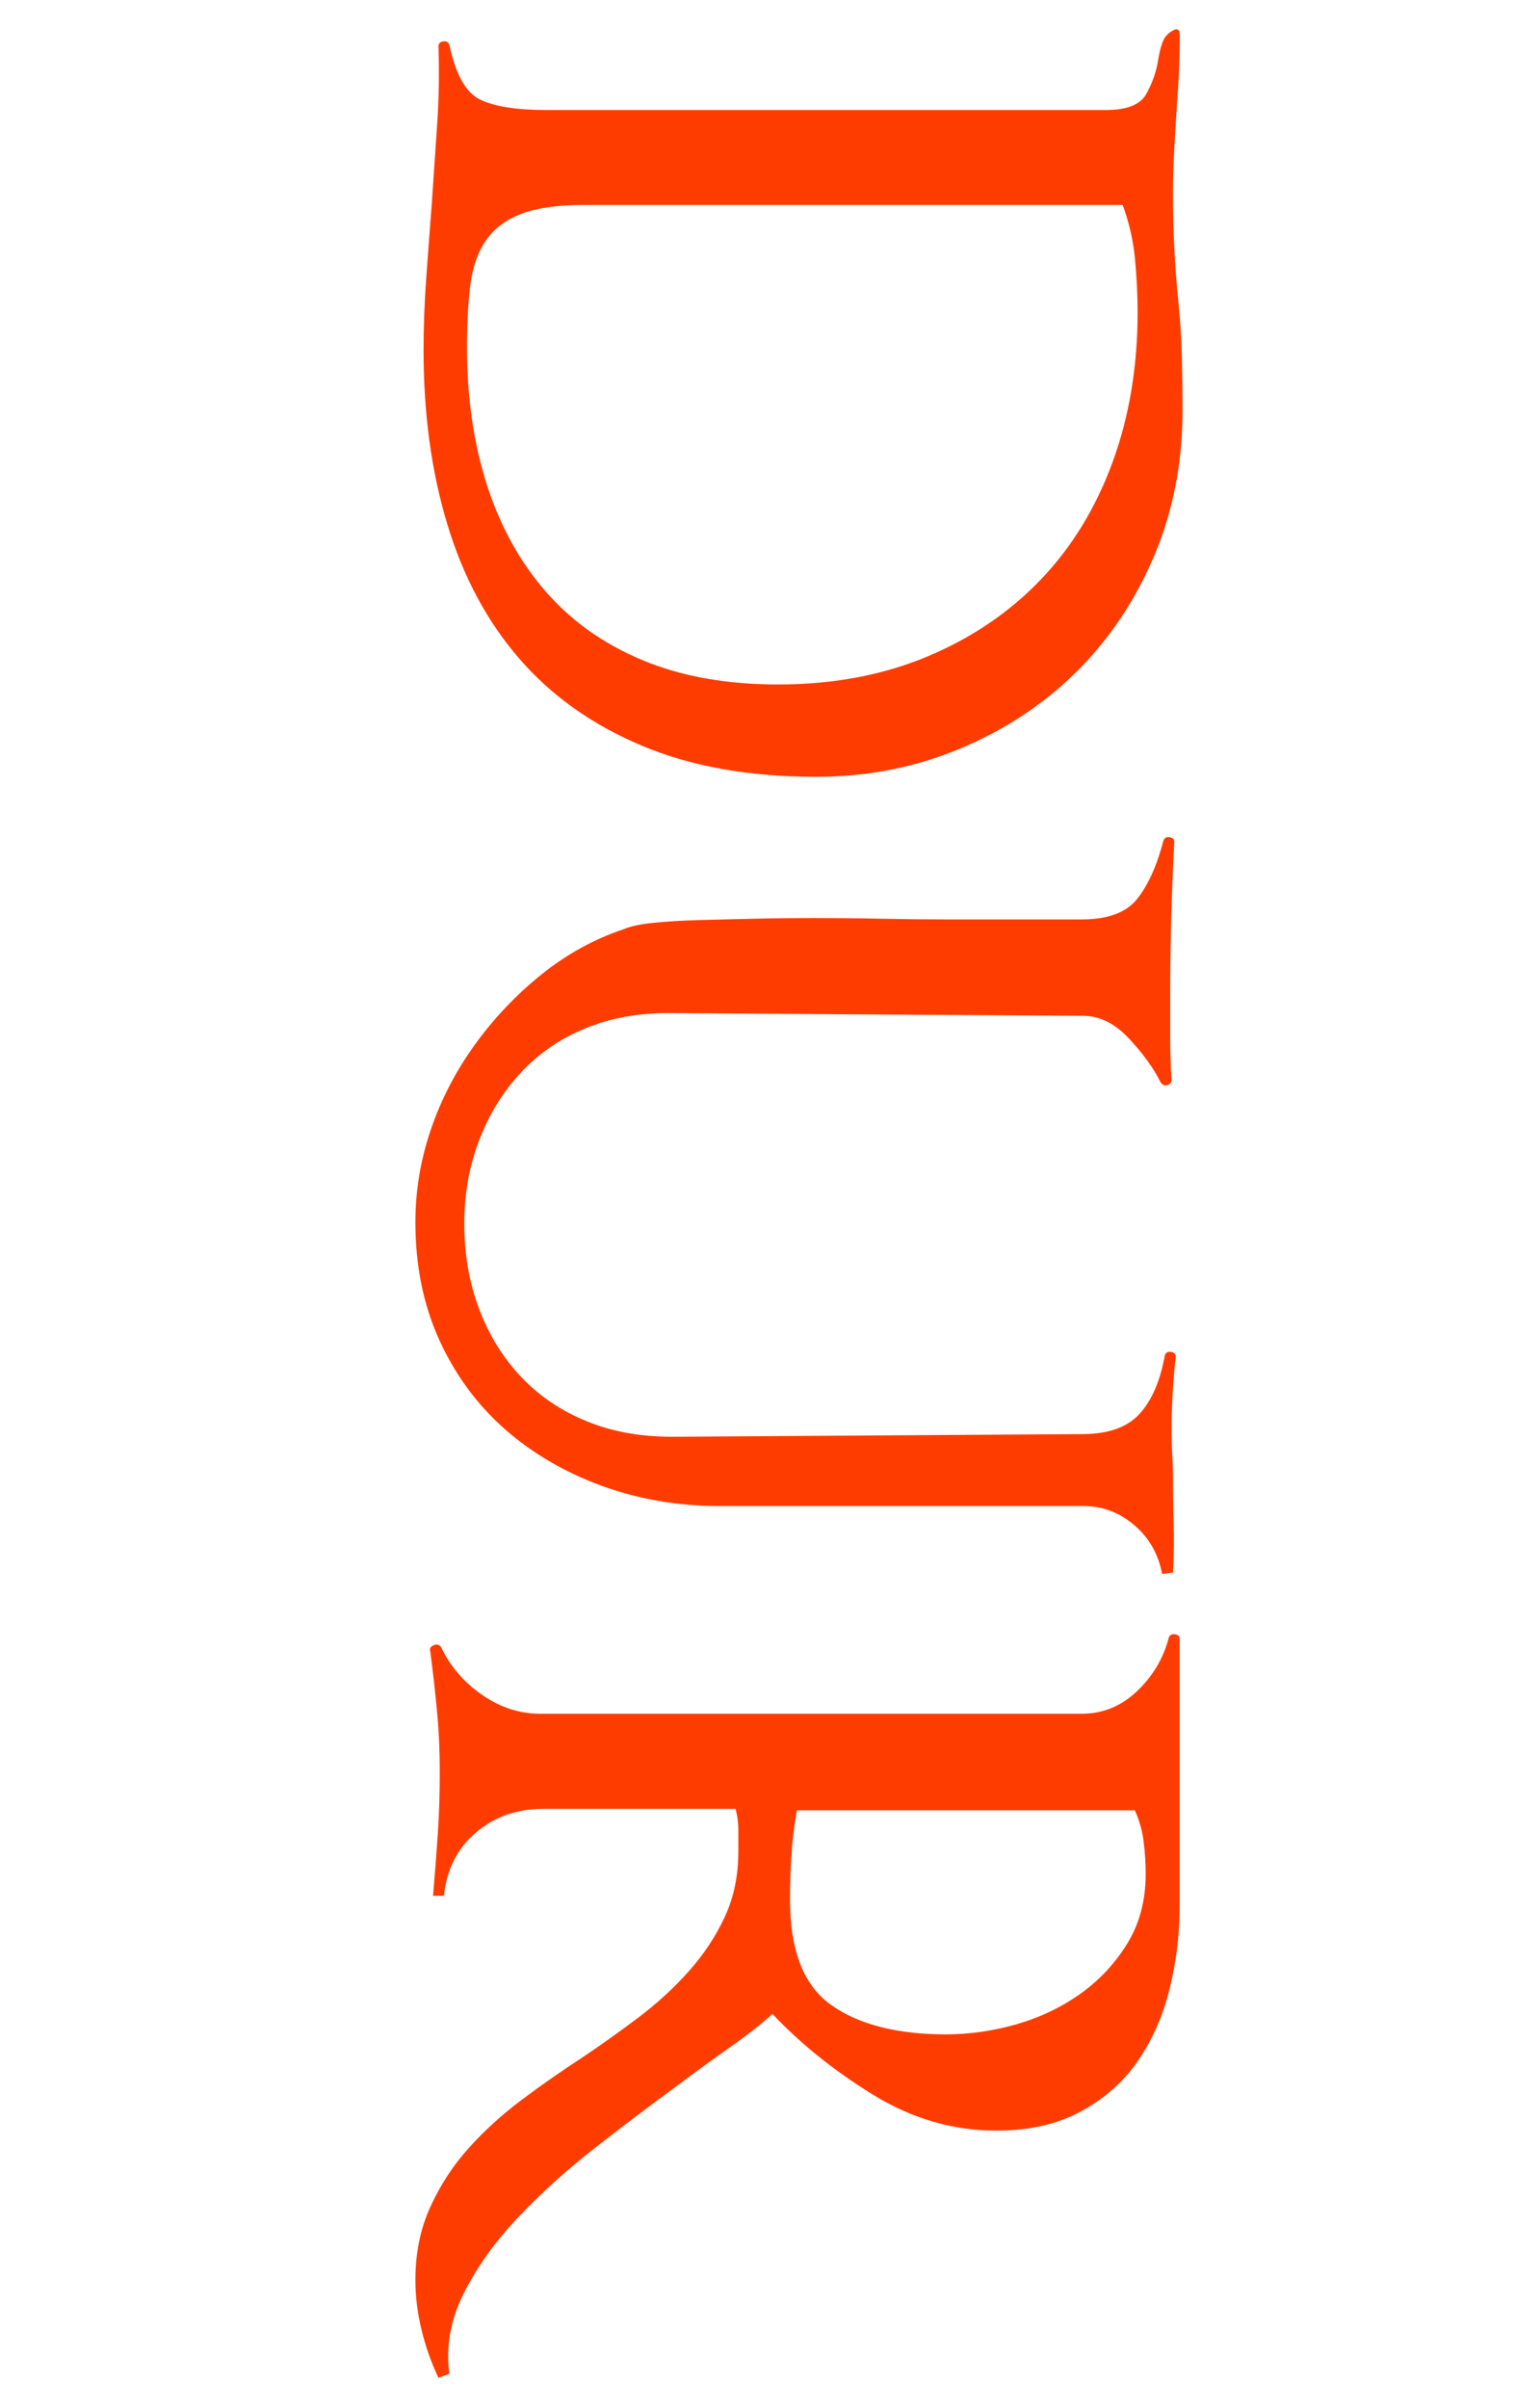 <?xml version="1.0" encoding="utf-8"?>
<!-- Generator: Adobe Illustrator 16.0.3, SVG Export Plug-In . SVG Version: 6.00 Build 0)  -->
<!DOCTYPE svg PUBLIC "-//W3C//DTD SVG 1.1//EN" "http://www.w3.org/Graphics/SVG/1.1/DTD/svg11.dtd">
<svg version="1.1" id="Layer_1" xmlns="http://www.w3.org/2000/svg" xmlns:xlink="http://www.w3.org/1999/xlink" x="0px" y="0px"
	 width="22.32px" height="35.459px" viewBox="0 0 22.32 35.459" enable-background="new 0 0 22.32 35.459" xml:space="preserve">
<g enable-background="new    ">
	<path fill="#FF3C00" d="M9.45,10.979c-0.728-0.307-1.327-0.733-1.8-1.28C7.177,9.153,6.823,8.493,6.59,7.72
		C6.356,6.946,6.24,6.093,6.24,5.16c0-0.347,0.013-0.704,0.04-1.07c0.026-0.367,0.053-0.723,0.08-1.07
		c0.026-0.387,0.053-0.777,0.079-1.17C6.467,1.456,6.472,1.066,6.46,0.68c0-0.04,0.023-0.063,0.07-0.07
		c0.046-0.007,0.076,0.01,0.09,0.05C6.713,1.1,6.866,1.37,7.08,1.47c0.213,0.1,0.533,0.15,0.96,0.15h8.26
		c0.307,0,0.503-0.08,0.59-0.24c0.087-0.16,0.144-0.32,0.17-0.48c0.014-0.093,0.033-0.18,0.061-0.26
		c0.026-0.08,0.073-0.14,0.14-0.18c0.08-0.053,0.12-0.033,0.12,0.06c0,0.173-0.003,0.34-0.01,0.5s-0.017,0.327-0.03,0.5
		c-0.014,0.2-0.026,0.42-0.04,0.66c-0.014,0.24-0.02,0.466-0.02,0.68c0,0.267,0.006,0.533,0.02,0.8
		c0.014,0.267,0.033,0.533,0.061,0.8c0.026,0.253,0.043,0.517,0.05,0.79c0.006,0.273,0.01,0.537,0.01,0.79
		c0,0.773-0.14,1.49-0.42,2.15s-0.663,1.23-1.15,1.71c-0.486,0.48-1.06,0.856-1.72,1.13s-1.363,0.41-2.11,0.41
		C11.033,11.439,10.177,11.286,9.45,10.979z M13.66,9.669c0.653-0.273,1.21-0.65,1.67-1.13s0.813-1.057,1.06-1.73
		c0.247-0.673,0.37-1.41,0.37-2.21c0-0.267-0.014-0.534-0.04-0.8s-0.087-0.527-0.18-0.78h-7.94c-0.387,0-0.693,0.043-0.92,0.13
		C7.453,3.236,7.28,3.366,7.16,3.54c-0.12,0.173-0.197,0.39-0.23,0.65c-0.033,0.26-0.05,0.57-0.05,0.93
		c0,0.733,0.097,1.403,0.29,2.01c0.193,0.606,0.48,1.13,0.86,1.57c0.38,0.44,0.856,0.78,1.43,1.02c0.573,0.24,1.24,0.36,2,0.36
		C12.273,10.08,13.007,9.943,13.66,9.669z"/>
	<path fill="#FF3C00" d="M16.71,22.46c-0.22-0.188-0.47-0.281-0.75-0.281h-5.36c-0.613,0-1.193-0.1-1.739-0.299
		c-0.547-0.201-1.023-0.48-1.431-0.84c-0.406-0.361-0.727-0.797-0.96-1.311S6.12,18.64,6.12,18c0-0.467,0.076-0.923,0.229-1.37
		s0.37-0.863,0.65-1.25s0.606-0.73,0.979-1.03c0.374-0.3,0.78-0.523,1.221-0.67c0.093-0.04,0.236-0.07,0.43-0.09
		s0.413-0.033,0.66-0.04c0.246-0.007,0.517-0.013,0.81-0.02s0.587-0.01,0.88-0.01c0.347,0,0.687,0.003,1.021,0.01
		c0.333,0.007,0.64,0.01,0.92,0.01h2.02c0.387,0,0.66-0.104,0.82-0.31c0.16-0.207,0.287-0.49,0.38-0.85
		c0.014-0.04,0.043-0.057,0.09-0.05c0.047,0.006,0.07,0.03,0.07,0.07c-0.04,0.76-0.06,1.513-0.06,2.26c0,0.213,0,0.42,0,0.62
		c0,0.2,0.006,0.407,0.02,0.62c0,0.04-0.02,0.066-0.06,0.08c-0.04,0.013-0.073,0-0.101-0.04c-0.106-0.213-0.263-0.43-0.47-0.65
		c-0.207-0.22-0.43-0.33-0.67-0.33l-6.12-0.04c-0.453,0-0.863,0.077-1.229,0.23c-0.367,0.153-0.681,0.37-0.94,0.65
		c-0.26,0.28-0.464,0.61-0.61,0.99c-0.146,0.38-0.22,0.79-0.22,1.23c0,0.453,0.073,0.873,0.22,1.26s0.354,0.72,0.62,1
		s0.587,0.497,0.96,0.649c0.373,0.154,0.793,0.23,1.261,0.23l6.039-0.039c0.387,0,0.671-0.101,0.851-0.301
		c0.18-0.199,0.303-0.486,0.37-0.859c0.013-0.041,0.043-0.058,0.09-0.051s0.07,0.03,0.07,0.07c-0.04,0.373-0.061,0.74-0.061,1.1
		c0,0.107,0.003,0.217,0.01,0.33s0.011,0.223,0.011,0.33c0,0.227,0.003,0.46,0.01,0.7c0.007,0.239,0.003,0.479-0.01,0.72l-0.16,0.02
		C17.066,22.886,16.929,22.646,16.71,22.46z"/>
	<path fill="#FF3C00" d="M6.21,34.31c-0.06-0.247-0.09-0.49-0.09-0.73c0-0.4,0.073-0.76,0.22-1.08S6.673,31.892,6.9,31.64
		c0.227-0.254,0.486-0.49,0.779-0.711c0.293-0.22,0.594-0.43,0.9-0.629c0.28-0.188,0.557-0.385,0.83-0.591
		c0.272-0.206,0.52-0.433,0.74-0.68c0.22-0.247,0.396-0.514,0.529-0.8c0.134-0.287,0.2-0.61,0.2-0.971c0-0.106,0-0.213,0-0.32
		c0-0.093-0.014-0.193-0.04-0.299H8c-0.387,0-0.717,0.116-0.99,0.35c-0.273,0.232-0.43,0.543-0.47,0.93H6.38
		c0.026-0.307,0.05-0.609,0.07-0.91c0.02-0.3,0.029-0.604,0.029-0.91s-0.013-0.604-0.04-0.89c-0.026-0.286-0.06-0.583-0.1-0.89
		c-0.014-0.04,0.003-0.07,0.05-0.09c0.047-0.021,0.083-0.01,0.11,0.029c0.133,0.28,0.333,0.514,0.6,0.7s0.554,0.28,0.86,0.28h7.979
		c0.307,0,0.577-0.11,0.811-0.33c0.233-0.221,0.39-0.483,0.47-0.79c0.014-0.04,0.043-0.057,0.09-0.05
		c0.047,0.006,0.07,0.029,0.07,0.07v3.939c0,0.413-0.05,0.82-0.15,1.221c-0.1,0.399-0.257,0.752-0.47,1.06
		c-0.213,0.306-0.493,0.553-0.84,0.739c-0.347,0.188-0.76,0.28-1.24,0.28c-0.64,0-1.247-0.177-1.819-0.53
		c-0.574-0.354-1.067-0.75-1.48-1.189c-0.16,0.146-0.363,0.307-0.61,0.48c-0.246,0.173-0.503,0.359-0.77,0.56
		c-0.4,0.293-0.811,0.603-1.23,0.93s-0.8,0.671-1.14,1.03s-0.606,0.732-0.8,1.12c-0.193,0.386-0.264,0.78-0.21,1.18l-0.16,0.06
		C6.353,34.792,6.269,34.556,6.21,34.31z M14.979,29.81c0.347-0.101,0.66-0.25,0.94-0.45s0.51-0.447,0.69-0.74
		c0.18-0.294,0.27-0.634,0.27-1.021c0-0.16-0.01-0.319-0.03-0.479c-0.02-0.16-0.063-0.313-0.13-0.46H11.74
		c-0.04,0.227-0.067,0.446-0.08,0.66c-0.014,0.213-0.021,0.434-0.021,0.66c0,0.746,0.203,1.263,0.61,1.55
		c0.406,0.286,0.97,0.43,1.689,0.43C14.286,29.959,14.633,29.909,14.979,29.81z"/>
</g>
</svg>
